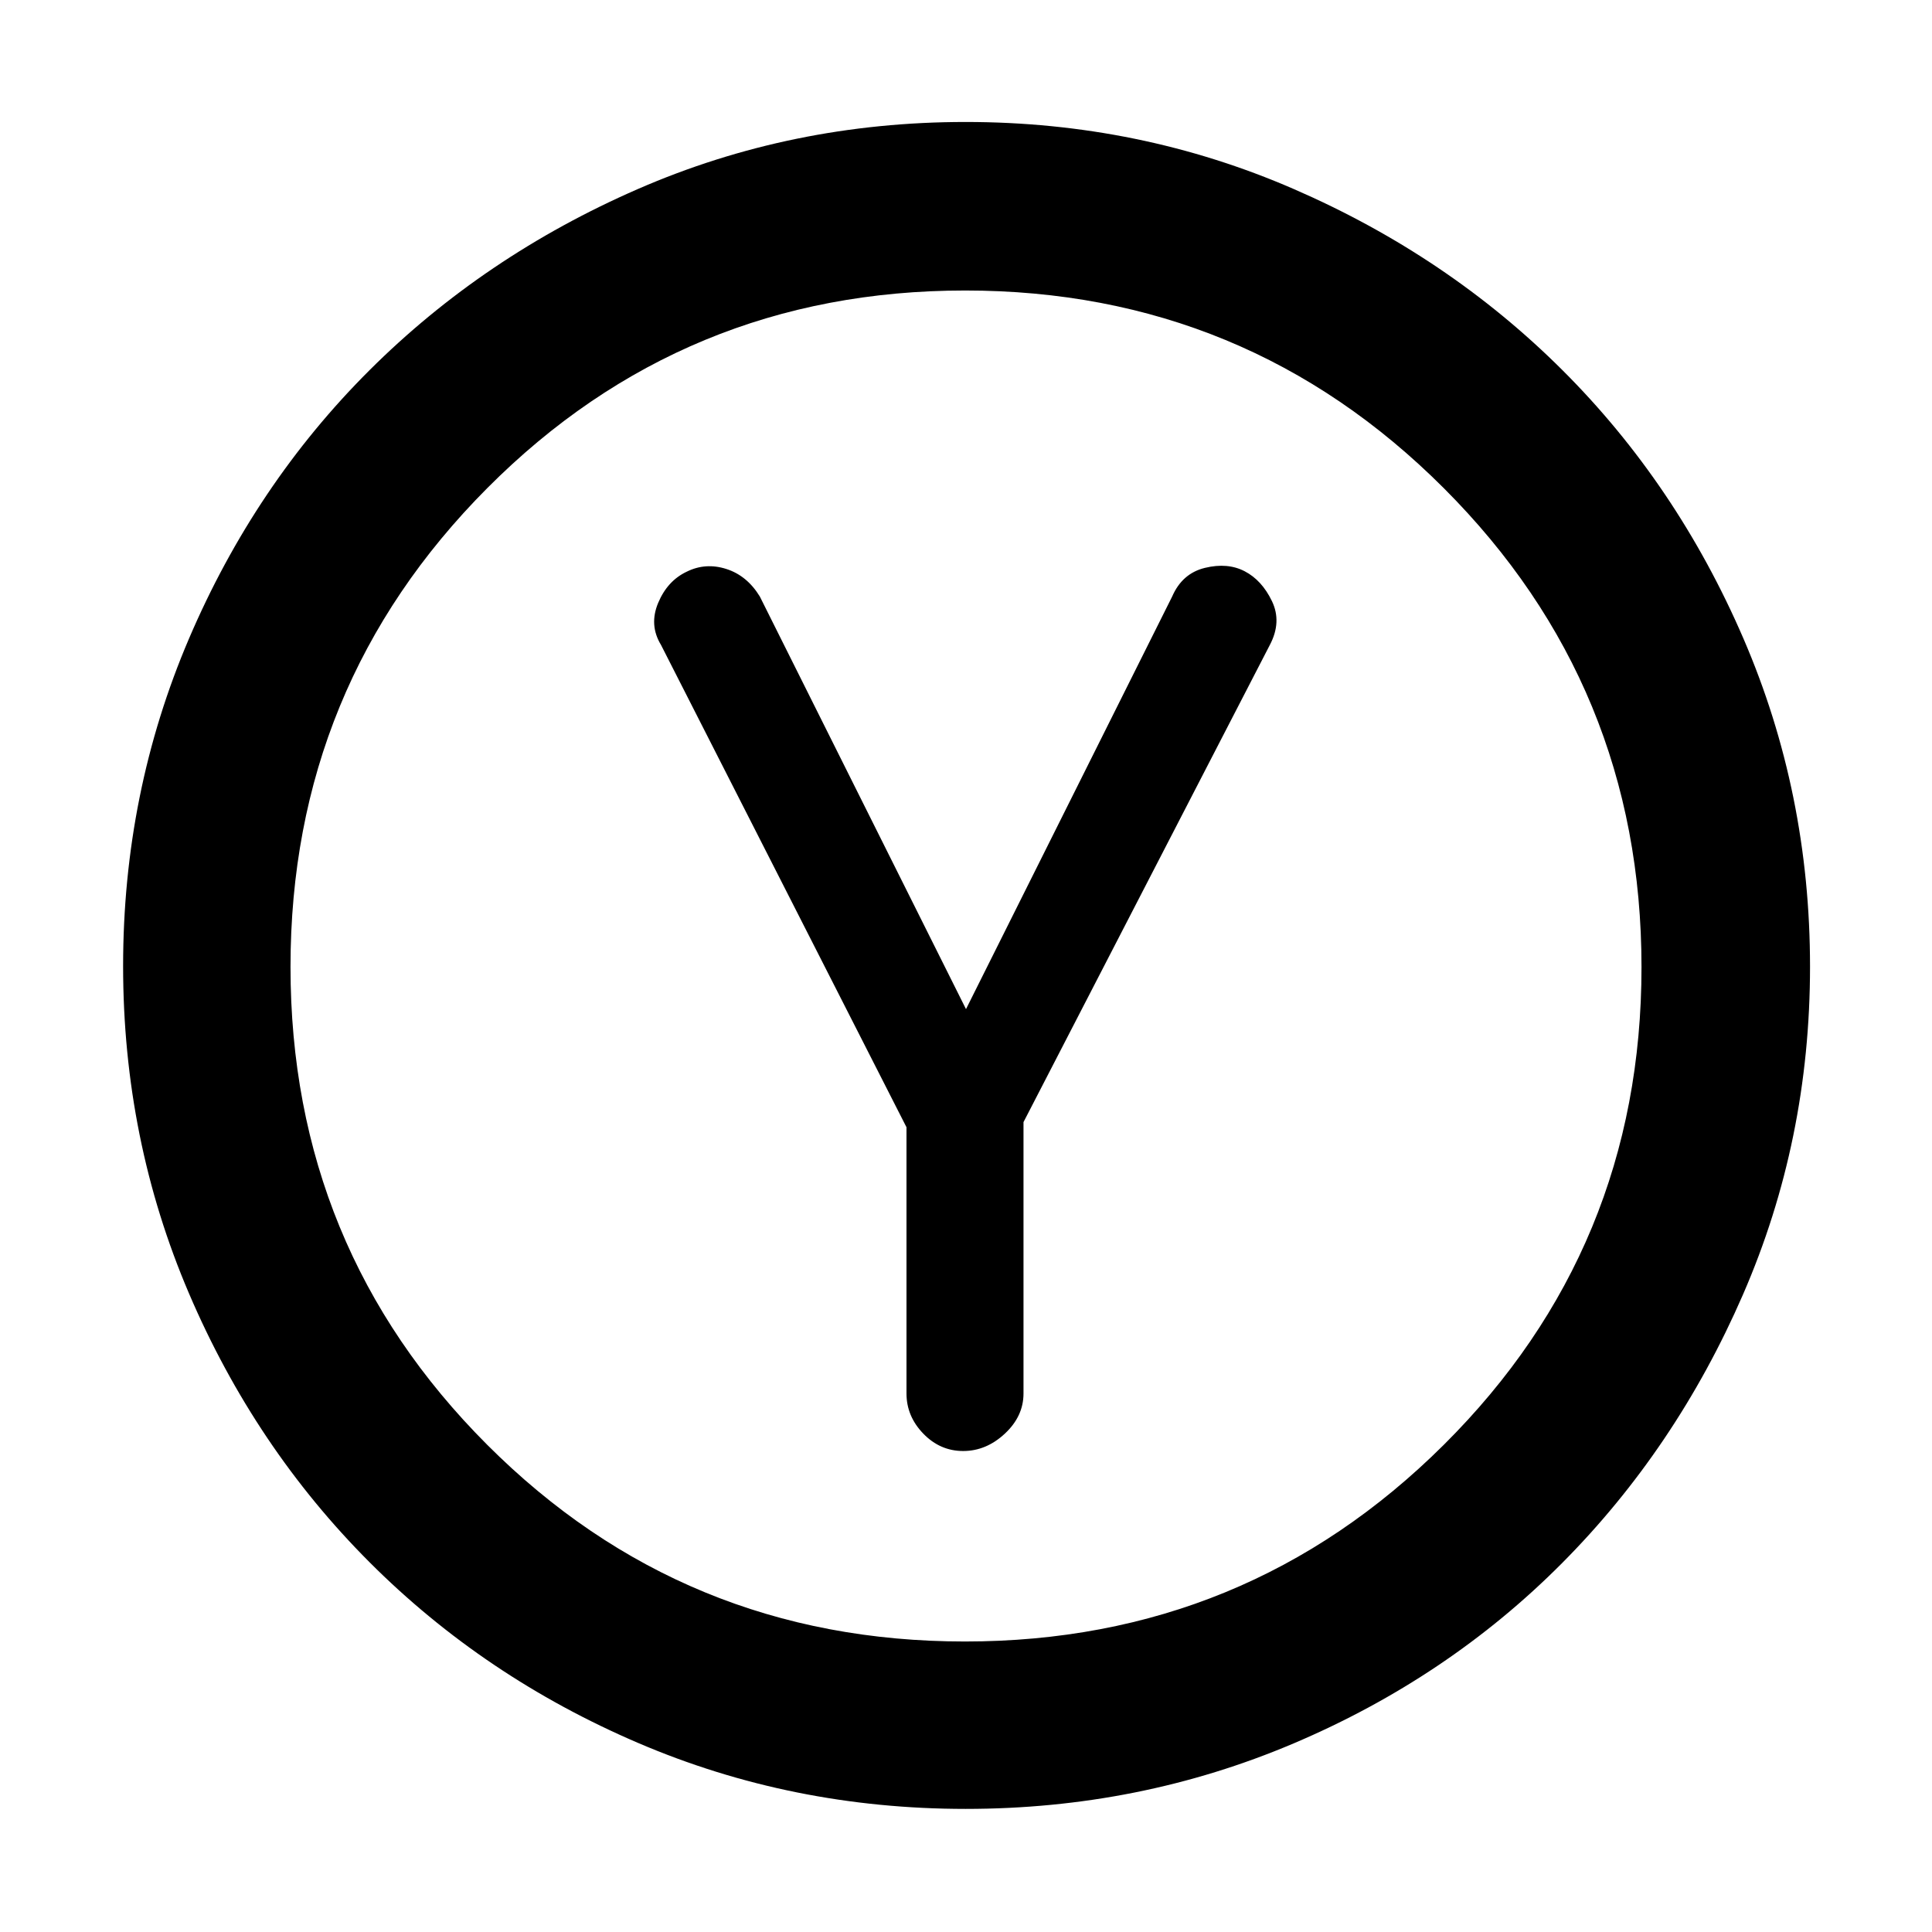 <svg xmlns="http://www.w3.org/2000/svg" height="48" viewBox="0 -960 960 960" width="48"><path d="M450.43-399.87v132.3q0 11.3 8.35 19.94 8.35 8.63 19.81 8.63 11.45 0 20.71-8.63 9.27-8.64 9.27-19.94v-134.86L631-639.57q6-11.43 1-21.78-5-10.35-13.5-14.78-8.5-4.44-19.78-1.7-11.29 2.74-16.29 14.26L480-458.57l-102.43-205Q371.2-674 360.9-677.28q-10.3-3.29-19.65 1.34-9.6 4.52-14.21 15.51-4.61 11 1.39 20.86l122 239.7Zm29.41 338.7q-86.32 0-162.79-32.78-76.48-32.79-133.43-89.79-56.95-57-89.7-133.52-32.75-76.52-32.75-162.71 0-86.19 32.75-162.74 32.75-76.55 89.62-133.27 56.87-56.72 133.36-90.07 76.5-33.34 162.9-33.34 86.41 0 163.07 33.32 76.66 33.31 133.48 89.98 56.83 56.67 89.94 133.35 33.1 76.68 33.1 163.06t-33.32 162.95q-33.31 76.56-89.98 133.52-56.67 56.95-133.3 89.5-76.63 32.54-162.95 32.54Zm-.39-83.18q139.68 0 237.94-97.71 98.26-97.71 98.26-237.39t-98.19-237.94q-98.2-98.26-237.88-98.26t-237.46 98.19q-97.77 98.2-97.77 237.88t97.71 237.46q97.71 97.77 237.39 97.77ZM480-480Z"/></svg>